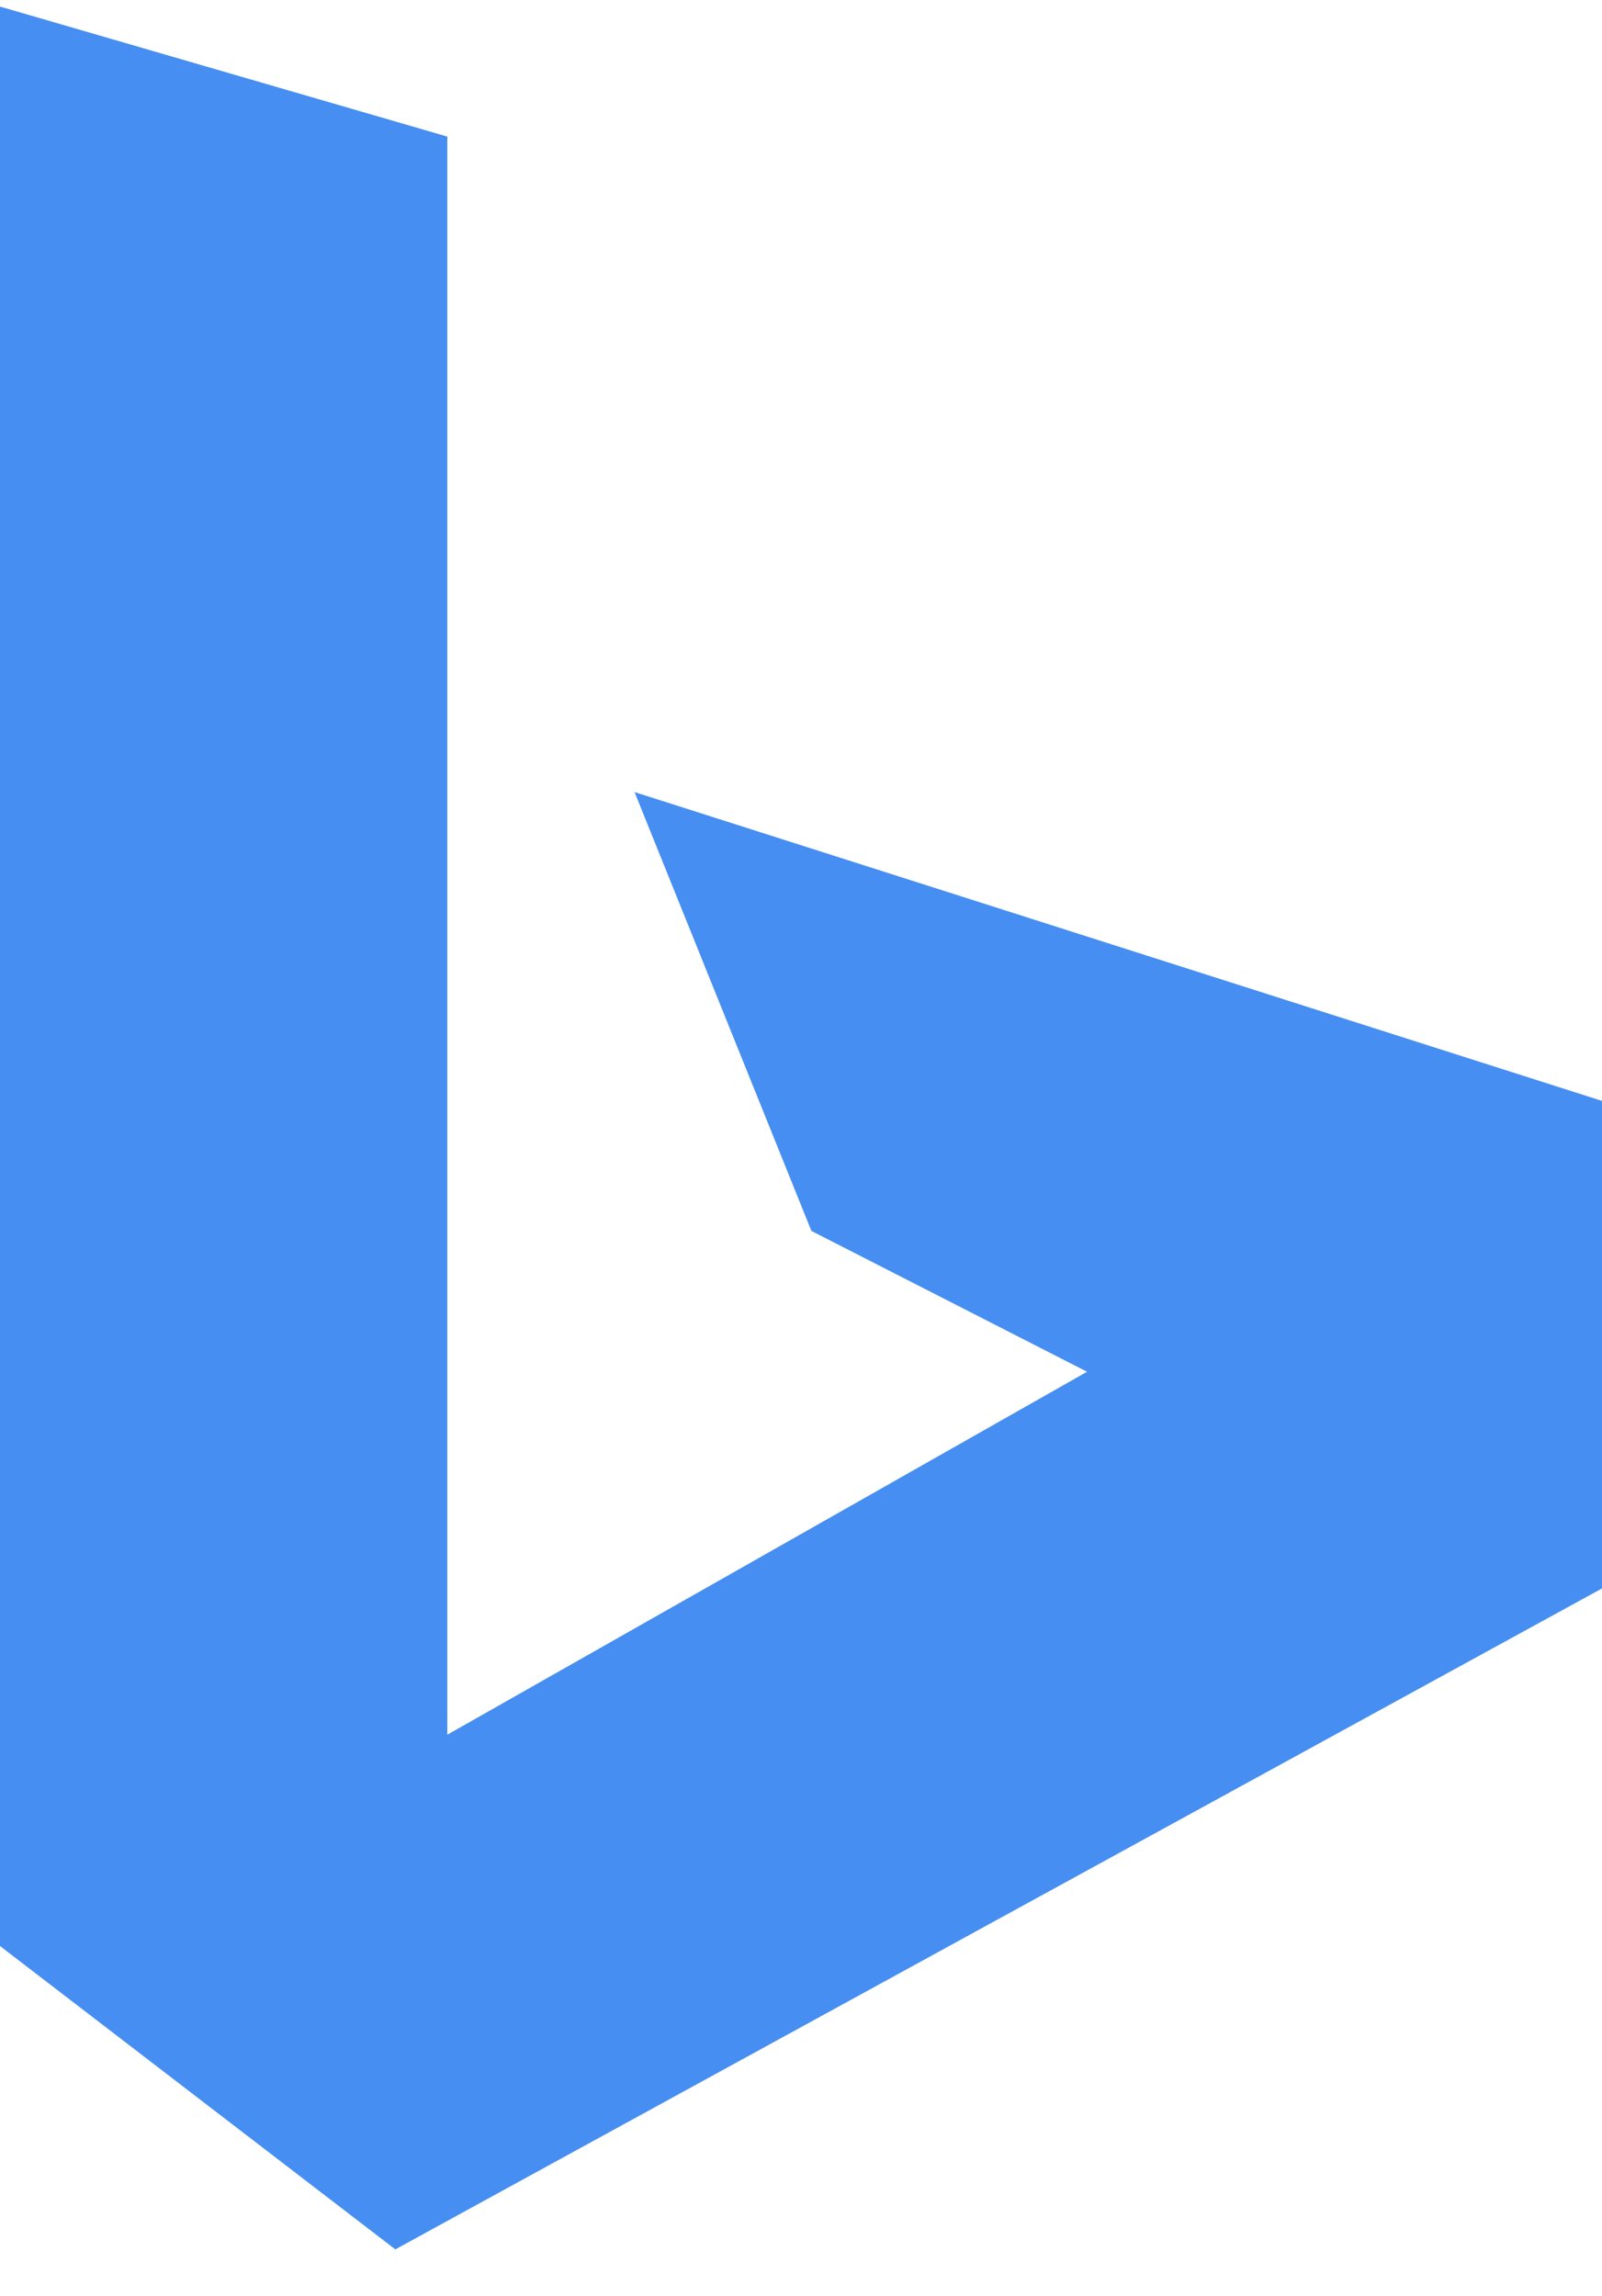 <svg width="30" height="43" viewBox="0 0 30 43" fill="none" xmlns="http://www.w3.org/2000/svg">
<path d="M0 36.442V0.123L8.377 2.558V32.485L20.357 25.688L15.195 23.051L11.883 14.833L30 20.616V29.746L7.403 42.123L0 36.442Z" fill="#468EF1"/>
</svg>
